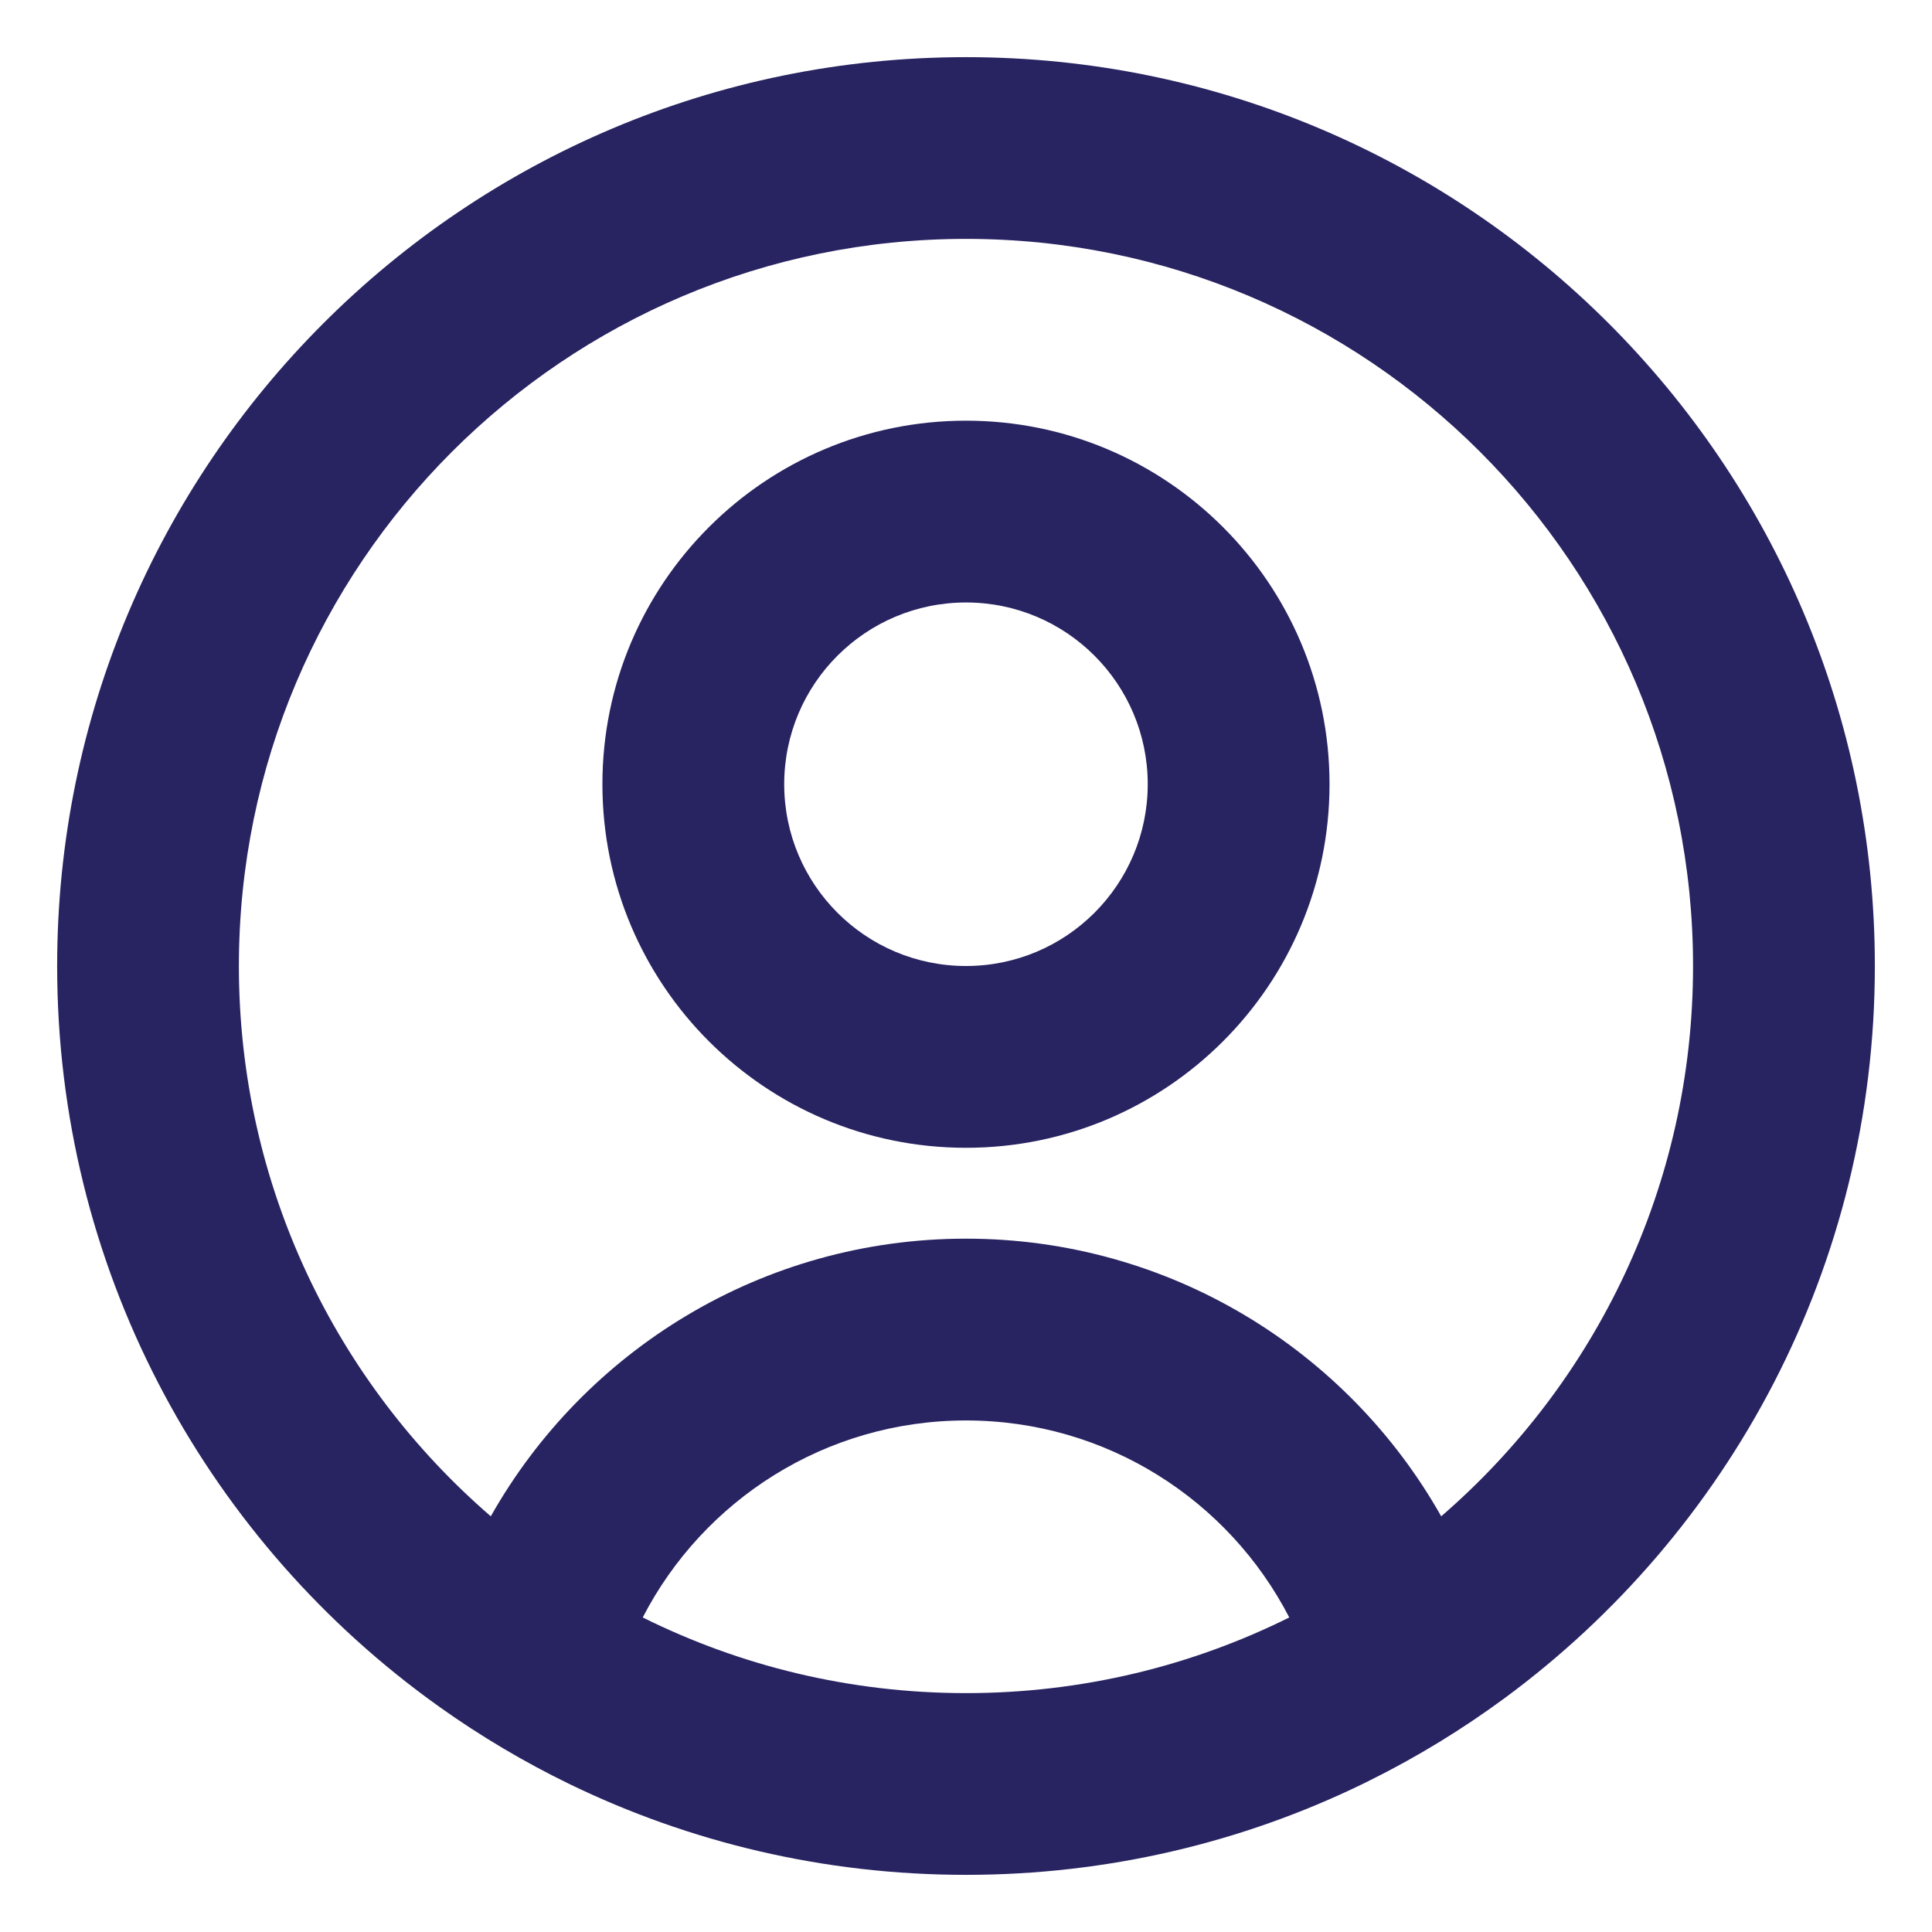 <svg width="31" height="31" viewBox="0 0 31 31" fill="none" xmlns="http://www.w3.org/2000/svg">
<path fill-rule="evenodd" clip-rule="evenodd" d="M15.5 18.417C18.721 18.417 21.333 15.805 21.333 12.583C21.333 9.362 18.721 6.75 15.5 6.75C12.278 6.75 9.666 9.362 9.666 12.583C9.666 15.805 12.278 18.417 15.5 18.417ZM15.5 15.5C17.111 15.5 18.416 14.194 18.416 12.583C18.416 10.973 17.111 9.667 15.5 9.667C13.889 9.667 12.583 10.973 12.583 12.583C12.583 14.194 13.889 15.5 15.5 15.5Z" fill="#282361"/>
<path fill-rule="evenodd" clip-rule="evenodd" d="M24.142 27.248C27.745 24.593 30.083 20.319 30.083 15.5C30.083 7.446 23.554 0.917 15.5 0.917C7.446 0.917 0.917 7.446 0.917 15.5C0.917 20.319 3.254 24.593 6.858 27.248C6.924 27.297 6.991 27.345 7.058 27.393C7.712 27.858 8.407 28.271 9.135 28.625C11.059 29.559 13.218 30.083 15.5 30.083C17.782 30.083 19.941 29.559 21.864 28.625C21.903 28.606 21.942 28.587 21.981 28.567C22.741 28.19 23.464 27.747 24.142 27.248ZM23.125 24.33C25.6 22.191 27.166 19.028 27.166 15.5C27.166 9.057 21.943 3.833 15.5 3.833C9.057 3.833 3.833 9.057 3.833 15.5C3.833 19.028 5.399 22.191 7.875 24.33C9.376 21.671 12.228 19.875 15.5 19.875C18.771 19.875 21.624 21.671 23.125 24.33ZM20.687 25.953C19.718 24.075 17.759 22.792 15.5 22.792C13.241 22.792 11.282 24.075 10.313 25.953C11.875 26.73 13.637 27.167 15.5 27.167C17.363 27.167 19.124 26.73 20.687 25.953Z" fill="#282361"/>
</svg>
